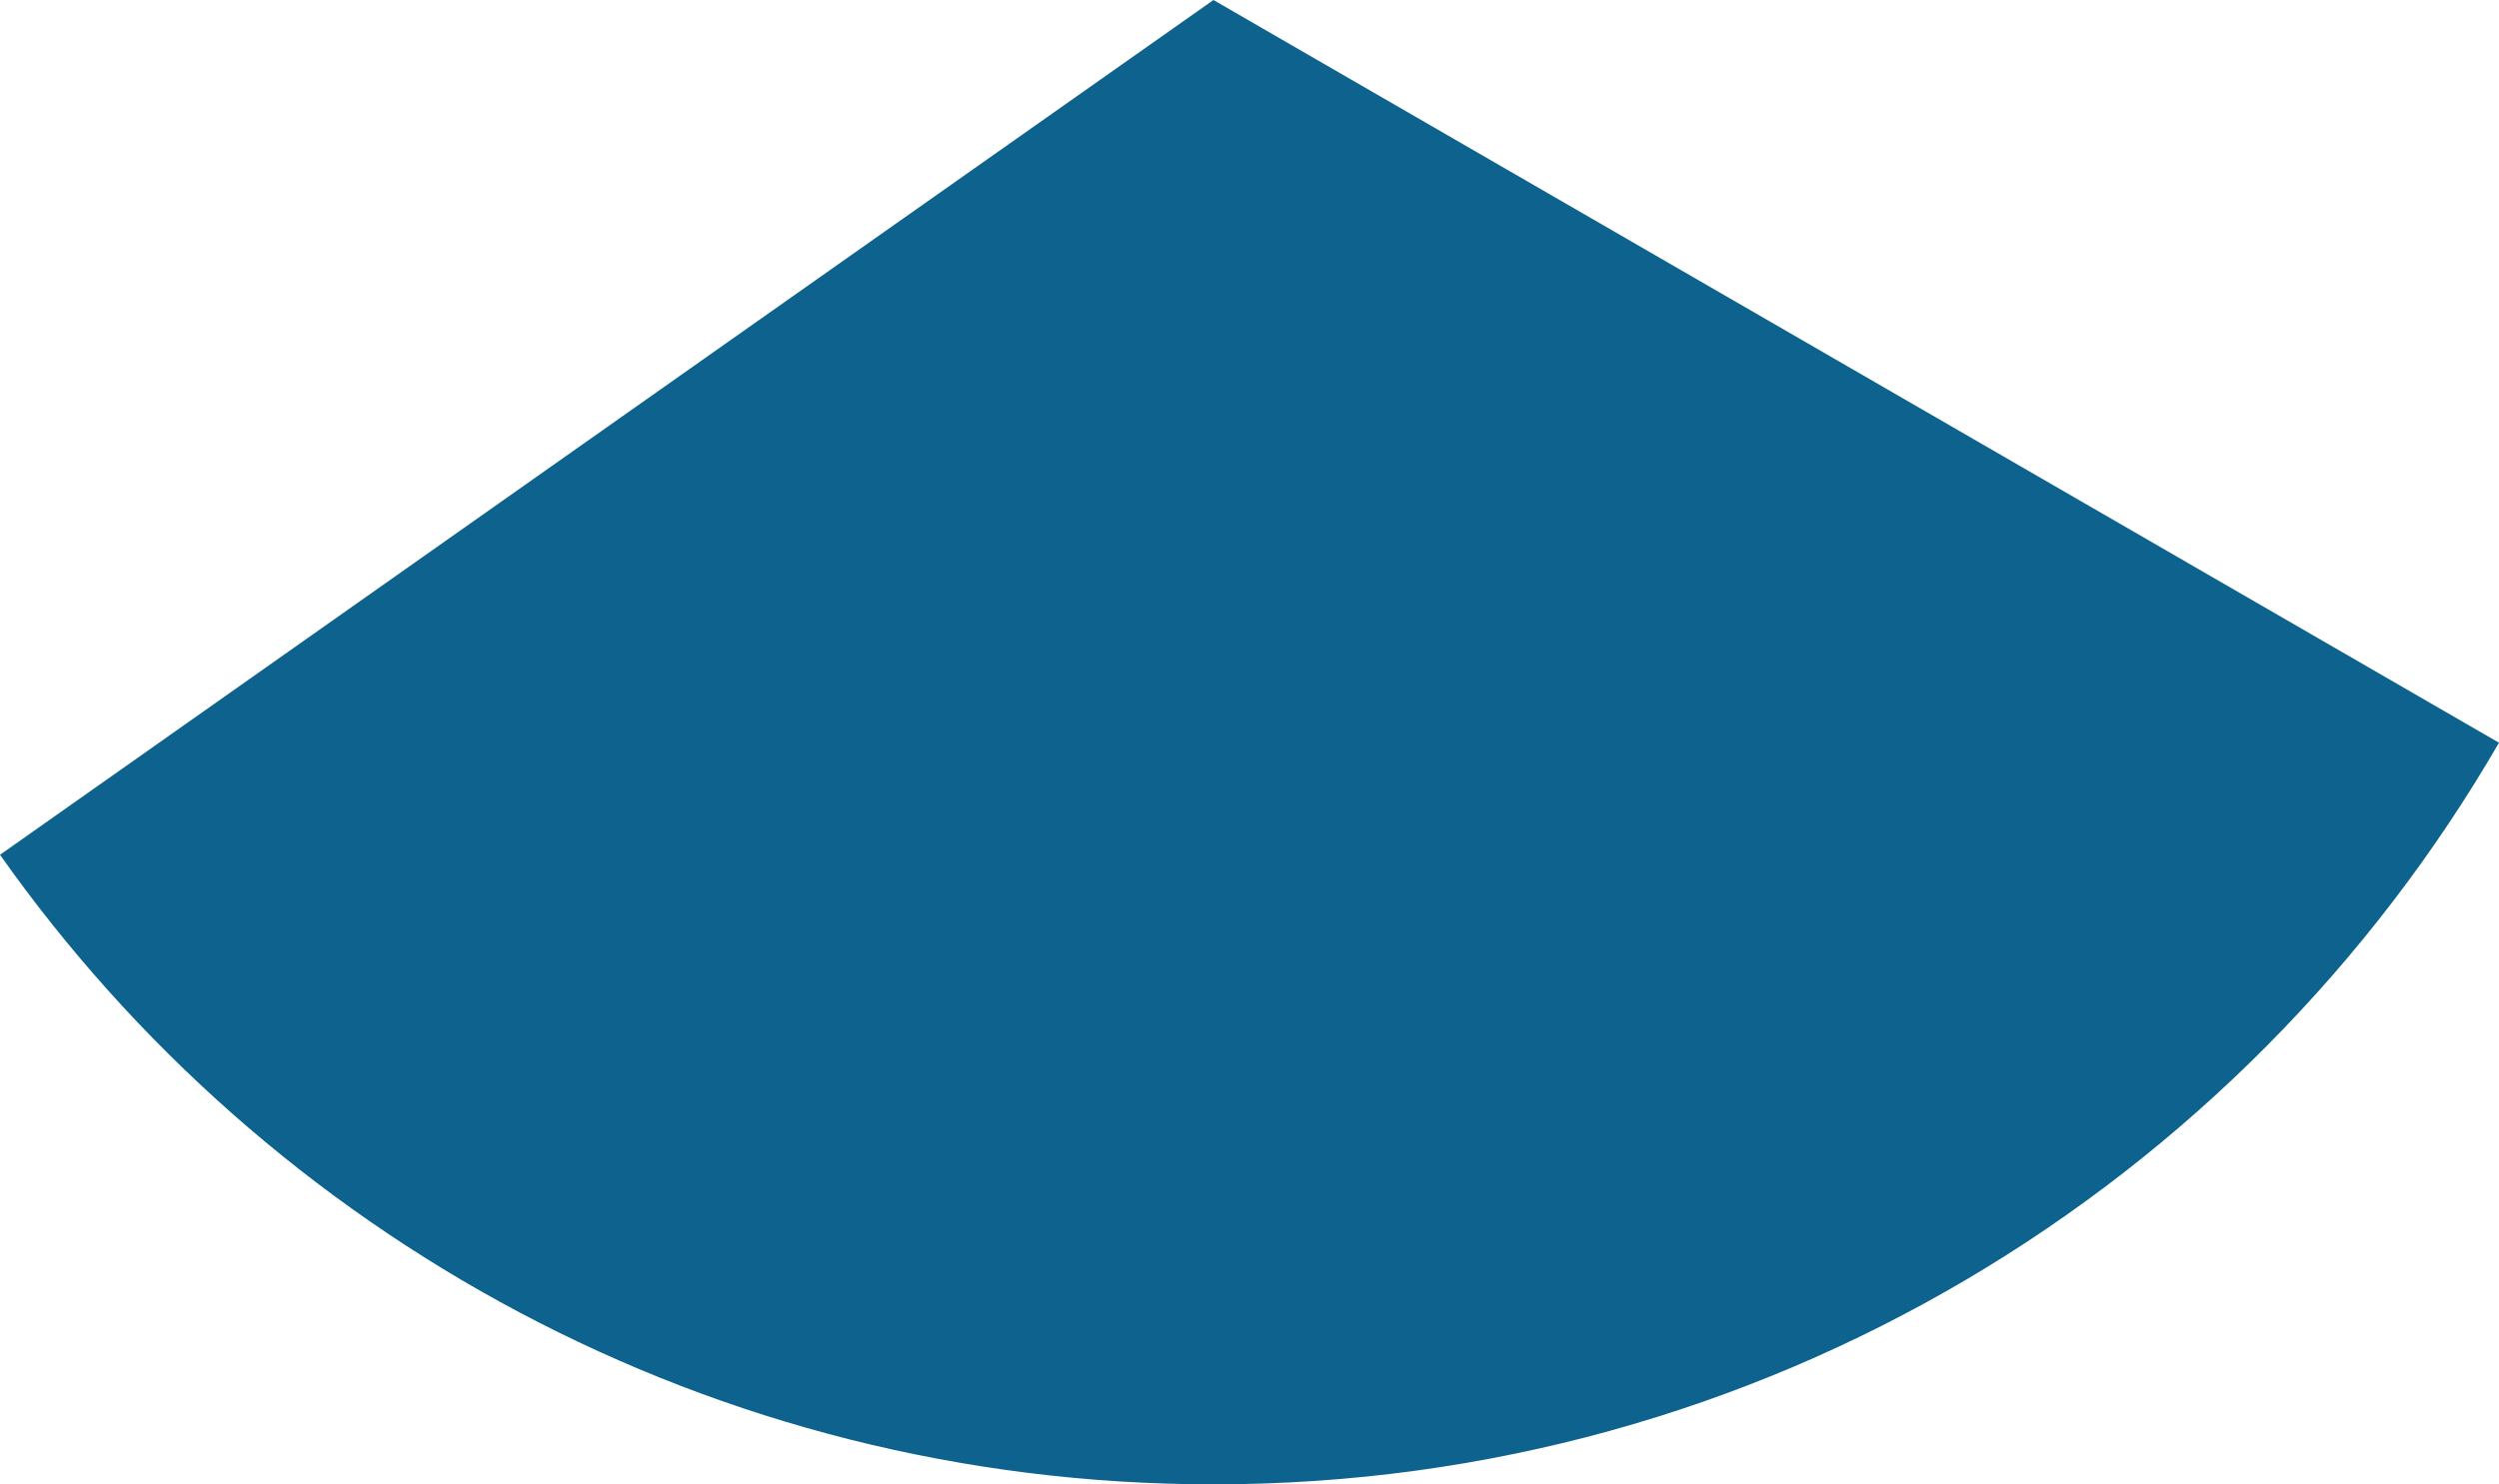 <svg xmlns="http://www.w3.org/2000/svg" class="inline" viewBox="0 0 70 41.59" preserveAspectRatio="xMidYMid meet" role="img">
  <title>Book 1, Prop 15 -- Blue angle</title>
  <path class="fill-blue" d="M70,20.81L33.99,0c0,0-20.33,14.32-33.99,23.95c7.53,10.67,19.94,17.64,33.99,17.64C49.38,41.59,62.81,33.23,70,20.81z" style="fill:#0e638e;fill-opacity:1;stroke-opacity:0;"/>
</svg>
